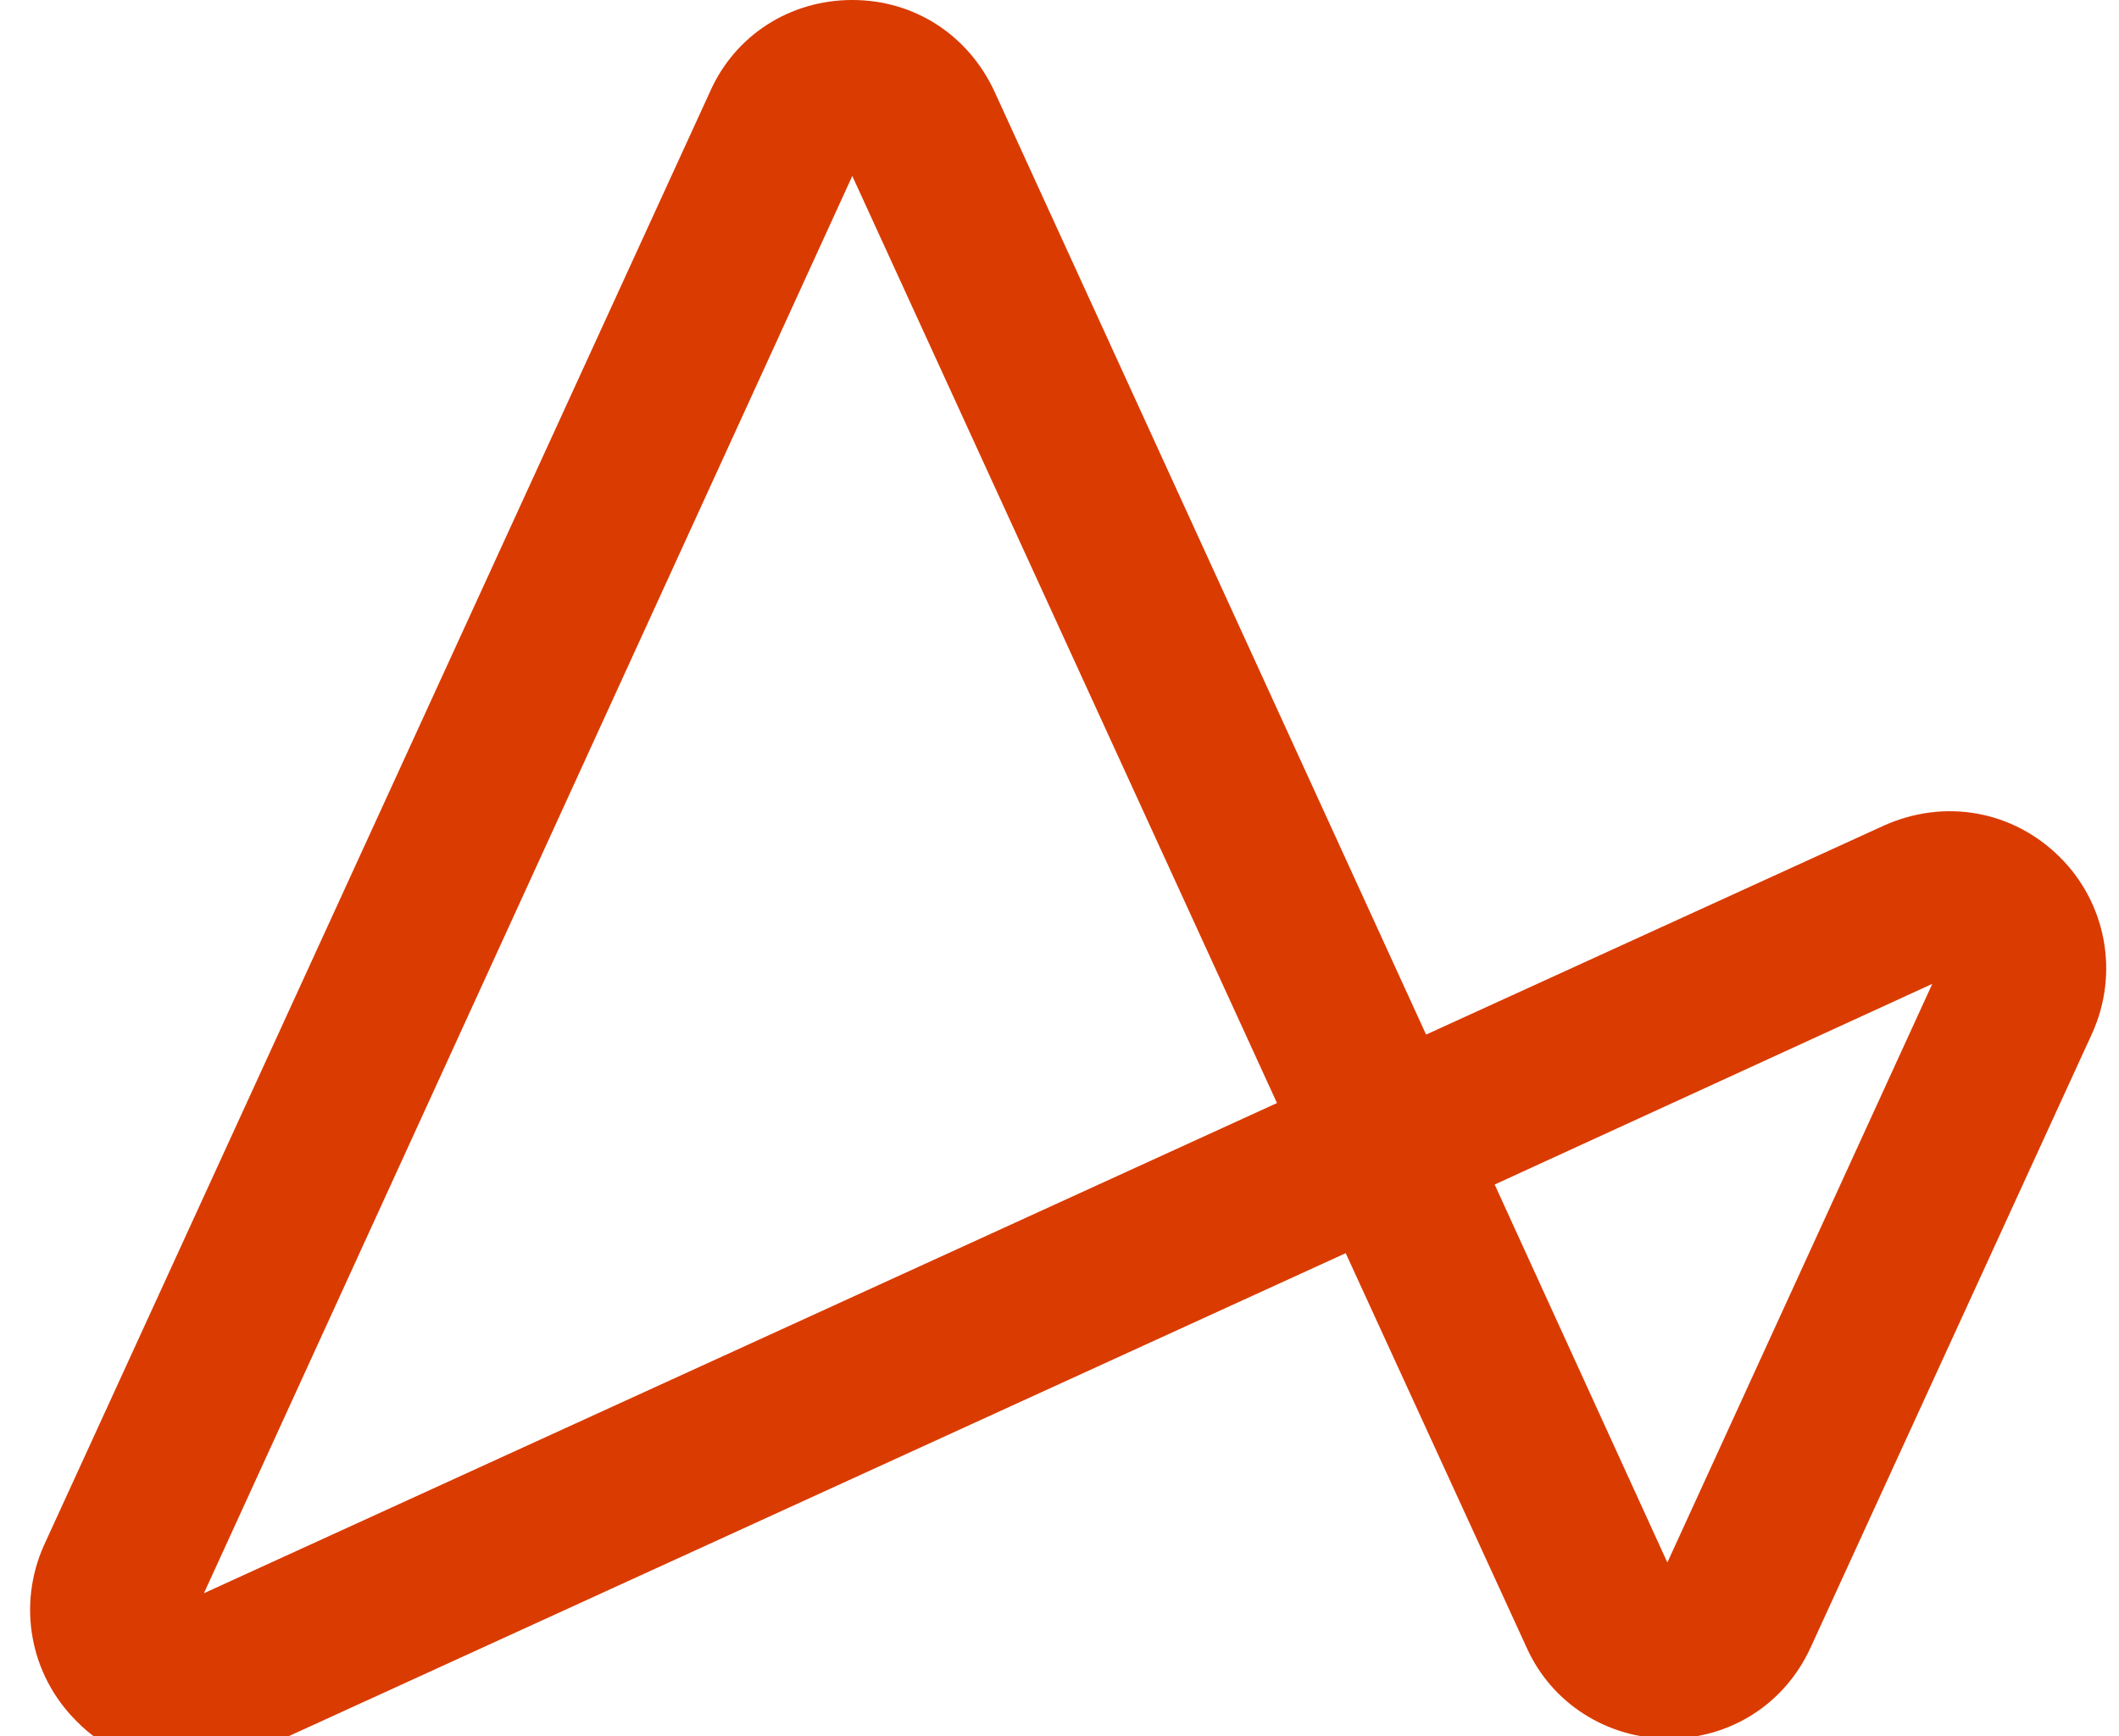 <?xml version="1.0" encoding="UTF-8"?>
<svg id="a" xmlns="http://www.w3.org/2000/svg" width="29.29" height="24" viewBox="0 0 488.09 400">
  <path d="M344.3,272.88l39.78,87.06,61.04-133.3-100.85,46.24h.02ZM196.31,40.54L46.94,367.02l247.21-112.92L196.31,40.54ZM42.85,407.01c-9.26,0-18.52-3.54-25.35-10.62-10.62-10.62-13.63-26.66-7.35-40.54L163.61,20.96c5.72-12.78,18.27-20.96,32.7-20.96s26.71,8.16,32.7,20.96l99.49,217.37,105.47-48.15c13.9-6.25,29.72-3.54,40.61,7.35,10.62,10.62,13.63,26.66,7.35,40.54l-64.86,141.48c-6,13.05-18.52,20.96-32.7,20.96s-26.98-8.16-32.7-20.96l-41.69-90.87-251.85,115.08c-4.9,2.18-10.09,3.26-15.26,3.26l-.02-.02Z" fill="#da3b00" stroke-width="0"/>
</svg>
